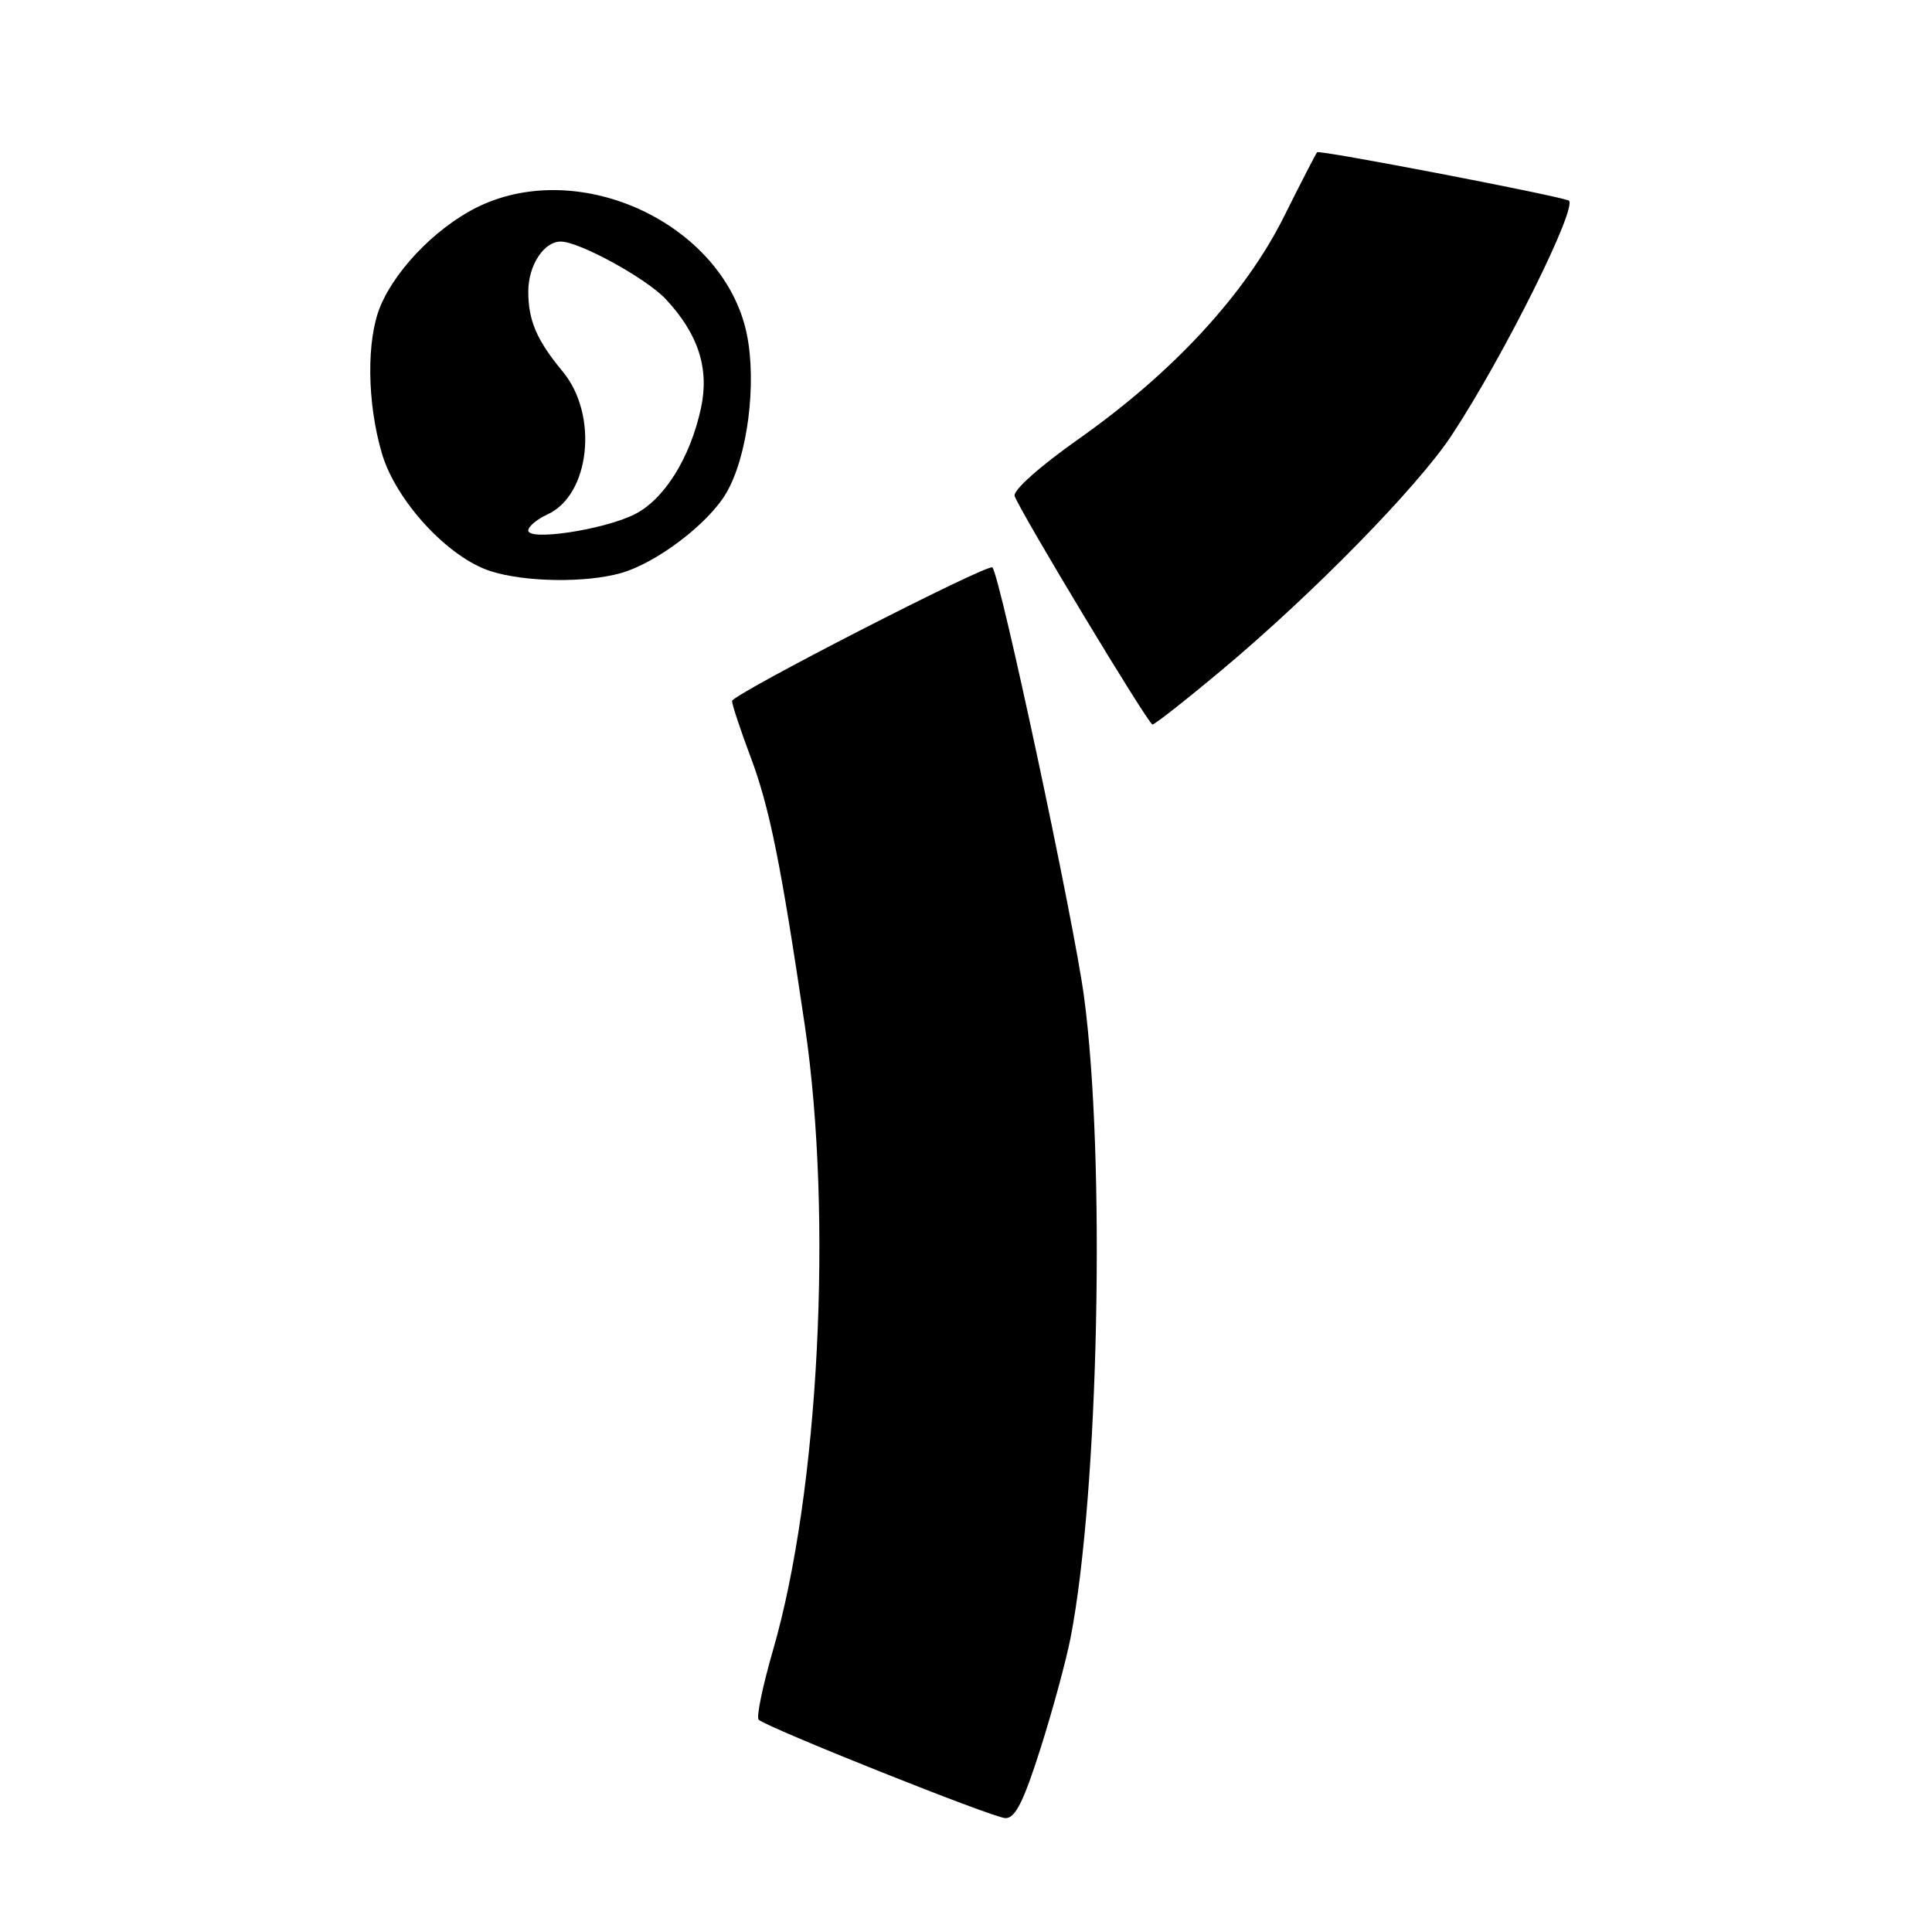 <?xml version="1.0" encoding="UTF-8" standalone="no"?>
<!DOCTYPE svg PUBLIC "-//W3C//DTD SVG 1.1//EN" "http://www.w3.org/Graphics/SVG/1.1/DTD/svg11.dtd" >
<svg xmlns="http://www.w3.org/2000/svg" xmlns:xlink="http://www.w3.org/1999/xlink" version="1.1" viewBox="0 0 256 256">
 <g >
 <path fill="currentColor"
d=" M 137.85 231.75 C 139.47 226.66 141.27 220.03 141.86 217.00 C 145.59 197.75 146.52 153.45 143.63 132.00 C 142.26 121.86 132.54 76.34 131.50 75.19 C 130.96 74.60 97.00 92.02 97.00 92.89 C 97.00 93.37 98.10 96.68 99.44 100.26 C 101.97 106.96 103.49 114.52 106.66 136.00 C 110.38 161.27 108.52 197.63 102.43 218.65 C 101.06 223.39 100.20 227.53 100.52 227.86 C 101.55 228.88 131.42 240.81 133.20 240.91 C 134.50 240.98 135.62 238.77 137.85 231.75 Z  M 161.88 88.79 C 173.91 78.74 187.79 64.57 192.32 57.73 C 199.23 47.28 209.30 27.04 207.83 26.55 C 205.23 25.68 174.82 19.85 174.53 20.17 C 174.36 20.35 172.37 24.22 170.10 28.77 C 164.96 39.03 155.46 49.32 142.95 58.15 C 137.72 61.84 134.17 65.01 134.45 65.74 C 135.39 68.18 152.17 96.00 152.71 96.00 C 153.01 96.00 157.14 92.76 161.88 88.79 Z  M 82.22 75.95 C 86.95 74.64 93.86 69.40 96.24 65.32 C 99.06 60.50 100.30 50.78 98.95 44.24 C 96.02 30.14 77.85 21.14 64.19 27.01 C 58.56 29.44 52.62 35.28 50.40 40.58 C 48.54 45.03 48.63 53.36 50.60 60.07 C 52.46 66.39 59.38 73.89 65.03 75.69 C 69.56 77.13 77.54 77.26 82.22 75.95 Z  M 70.00 70.29 C 70.00 69.76 71.15 68.80 72.55 68.16 C 78.20 65.58 79.33 54.95 74.55 49.22 C 71.13 45.09 70.00 42.48 70.00 38.64 C 70.00 35.16 72.07 31.99 74.32 32.01 C 76.79 32.03 85.62 36.87 88.20 39.62 C 92.52 44.23 94.01 48.81 92.89 54.04 C 91.46 60.71 87.97 66.26 83.99 68.20 C 79.81 70.23 70.00 71.70 70.00 70.29 Z "/>
</g>
</svg>